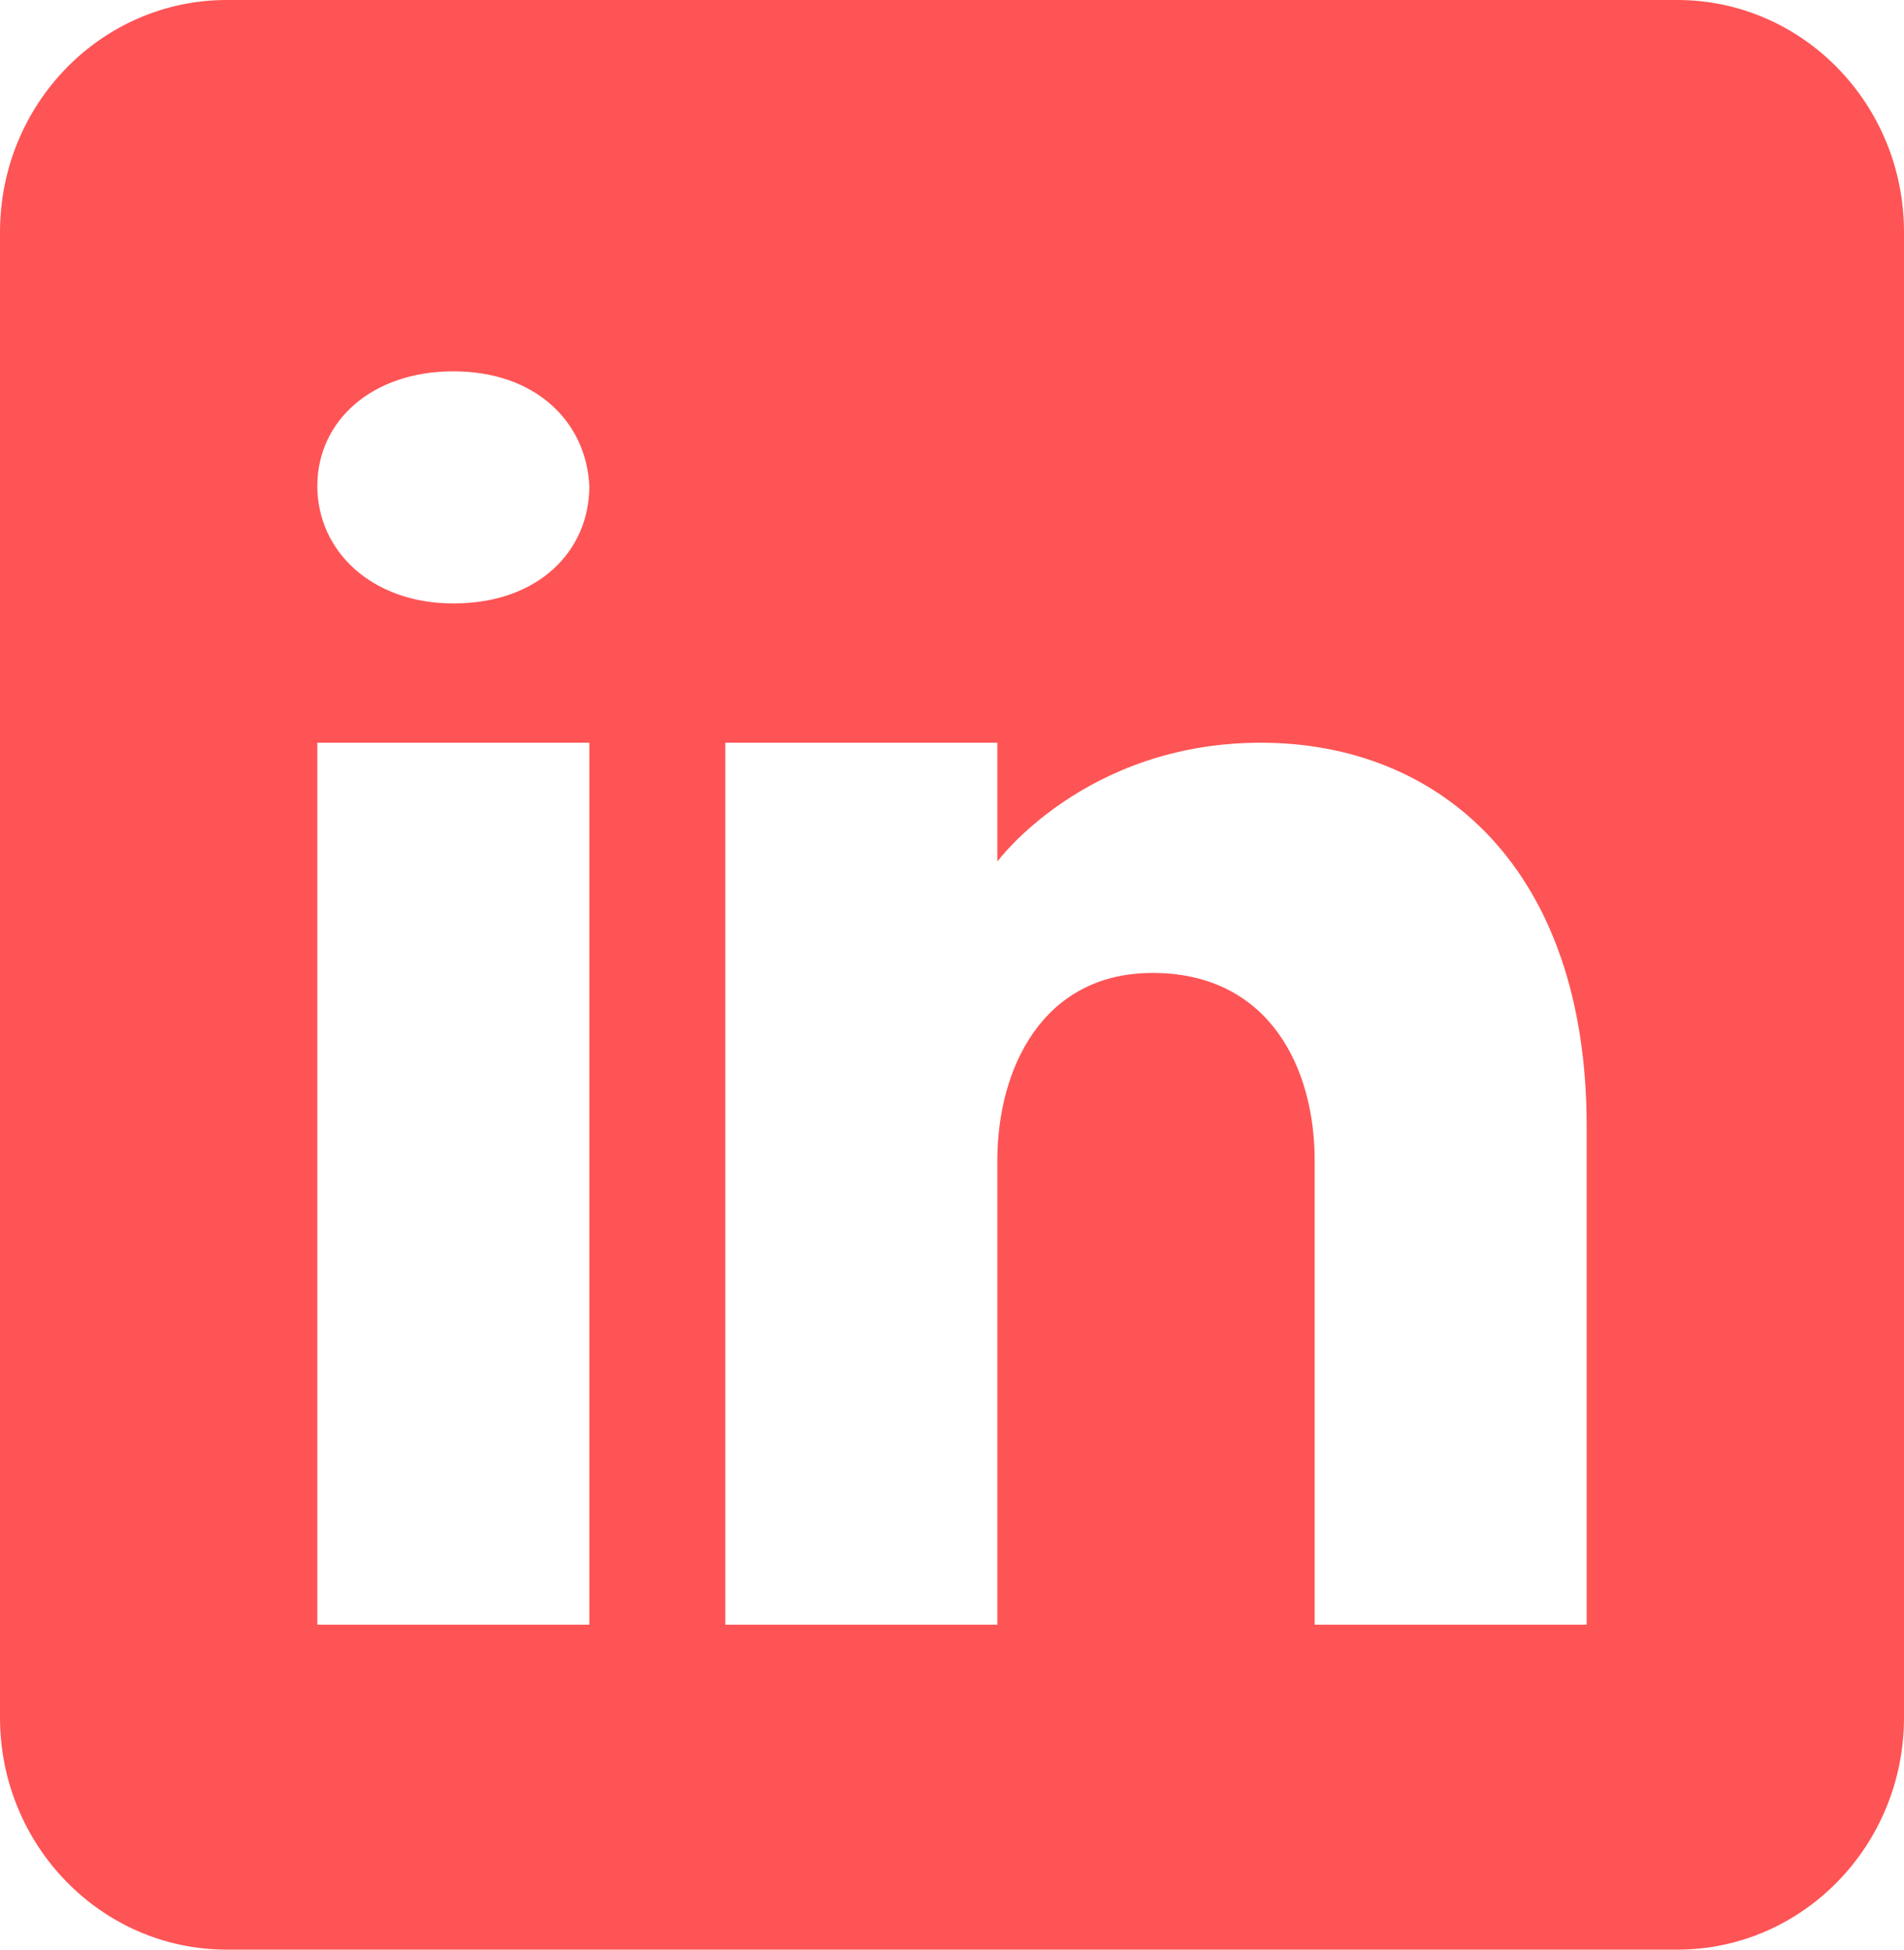 <svg width="42" height="43" viewBox="0 0 42 43" fill="none" xmlns="http://www.w3.org/2000/svg">
<path d="M37 0H5C2.24 0 0 2.293 0 5.119V37.881C0 40.707 2.24 43 5 43H37C39.76 43 42 40.707 42 37.881V5.119C42 2.293 39.76 0 37 0ZM13 16.381V35.833H7V16.381H13ZM7 10.719C7 9.286 8.2 8.19 10 8.19C11.8 8.19 12.93 9.286 13 10.719C13 12.153 11.88 13.309 10 13.309C8.2 13.309 7 12.153 7 10.719ZM35 35.833H29C29 35.833 29 26.353 29 25.595C29 23.548 28 21.5 25.5 21.459H25.42C23 21.459 22 23.568 22 25.595C22 26.527 22 35.833 22 35.833H16V16.381H22V19.002C22 19.002 23.93 16.381 27.81 16.381C31.78 16.381 35 19.176 35 24.838V35.833Z" fill="#FE5455"/>
</svg>

